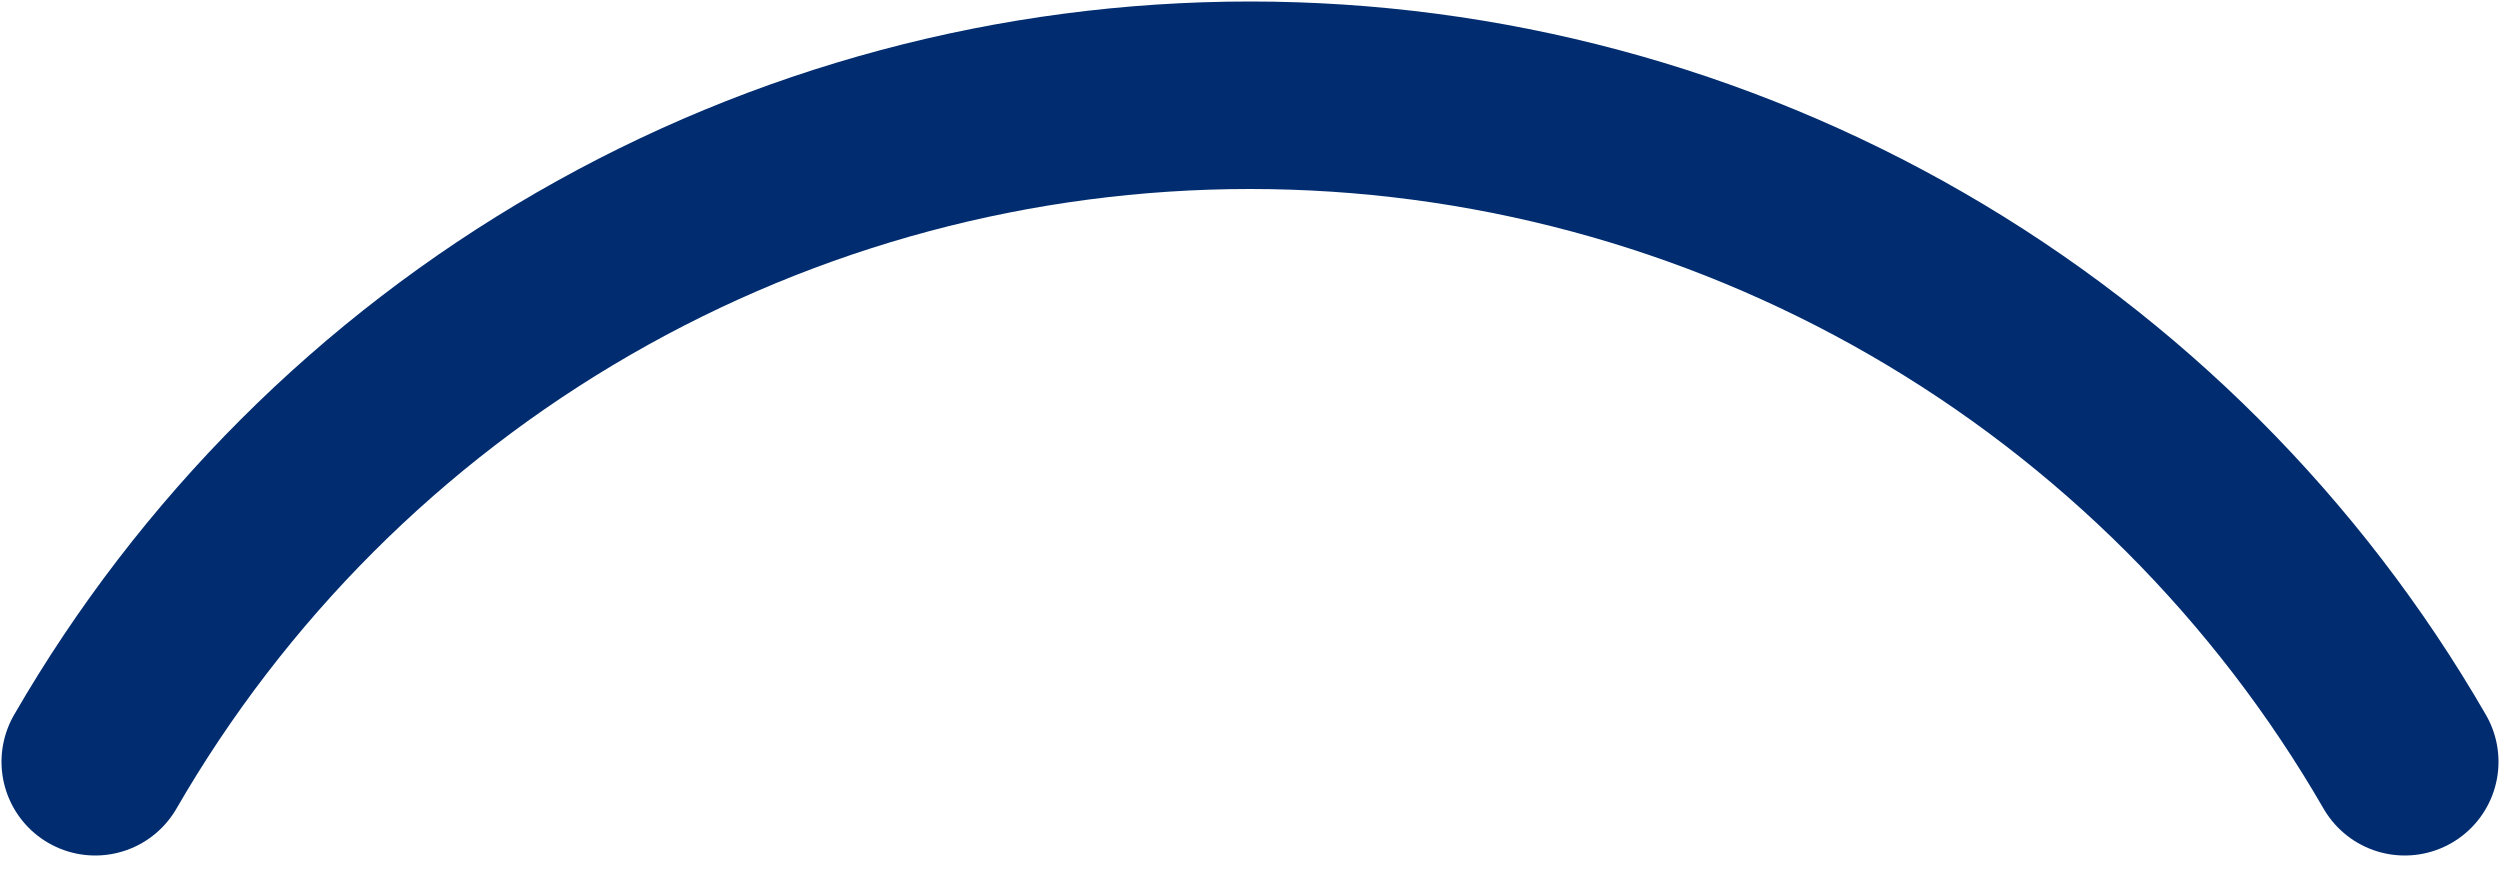 <svg width="20" height="7" viewBox="0 0 20 7" fill="none" xmlns="http://www.w3.org/2000/svg">
<path d="M0.762 6.094C1.699 4.472 3.045 3.126 4.667 2.19C6.288 1.254 8.128 0.762 10 0.762C11.872 0.762 13.712 1.255 15.333 2.19C16.955 3.126 18.302 4.473 19.238 6.094" stroke="#012D70" stroke-width="1.5" stroke-linecap="round" stroke-linejoin="round"/>
</svg>
